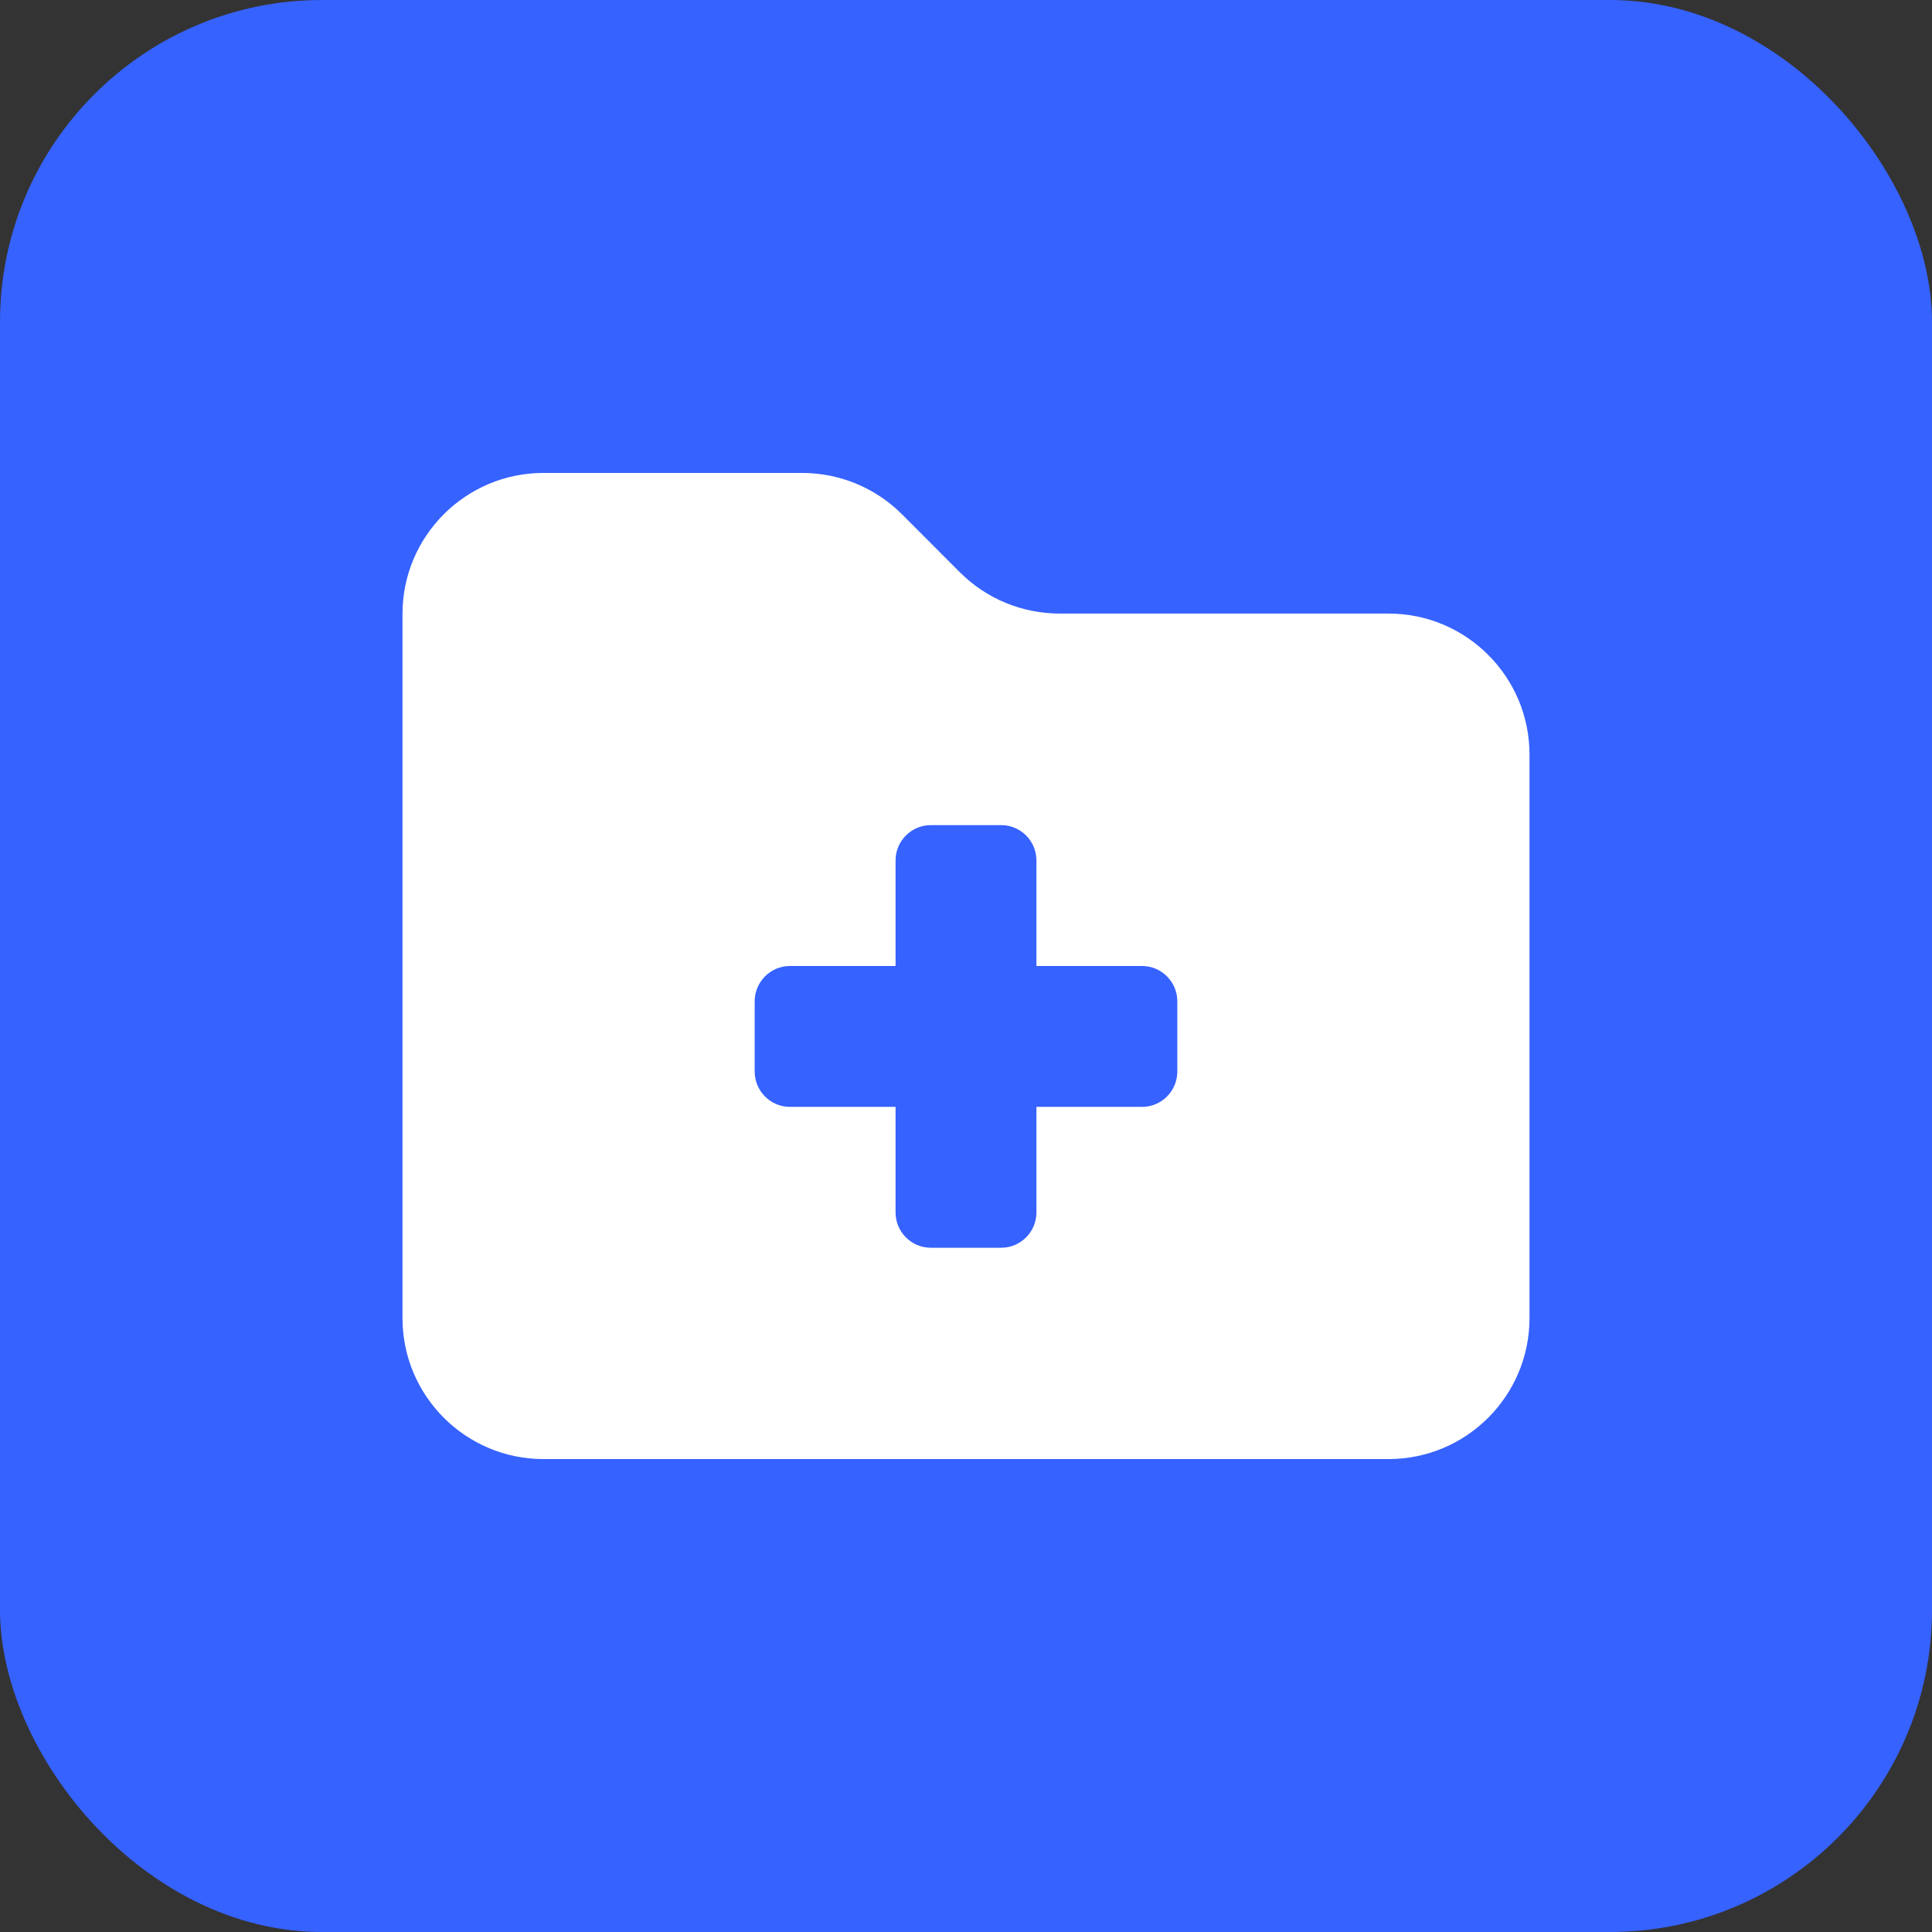<svg xmlns="http://www.w3.org/2000/svg" width="24" height="24" viewBox="0 0 24 24" fill="none">
    <rect x="0" y="0" width="24" height="24" fill="#333333" stroke="none"/>
    <rect width="24" height="24" rx="4" fill="#3662FF"/>
    <g clip-path="url(#clip0_6747_1631)">
        <path d="M17.25 18.125H6.75C5.785 18.125 5 17.34 5 16.375V7.625C5 6.66 5.785 5.875 6.75 5.875H9.963C10.428 5.875 10.873 6.058 11.202 6.386L11.926 7.111C12.254 7.439 12.7 7.622 13.165 7.622H17.25C18.215 7.622 19 8.407 19 9.372V16.375C19 17.34 18.215 18.125 17.25 18.125ZM11.125 10.688V12H9.812C9.572 12 9.375 12.197 9.375 12.438V13.312C9.375 13.553 9.572 13.75 9.812 13.75H11.125V15.062C11.125 15.303 11.322 15.5 11.562 15.5H12.438C12.678 15.5 12.875 15.303 12.875 15.062V13.75H14.188C14.428 13.75 14.625 13.553 14.625 13.312V12.438C14.625 12.197 14.428 12 14.188 12H12.875V10.688C12.875 10.447 12.678 10.25 12.438 10.25H11.562C11.322 10.25 11.125 10.447 11.125 10.688Z" fill="white"/>
    </g>
    <defs>
        <clipPath id="clip0_6747_1631">
            <rect width="14" height="14" fill="white" transform="translate(5 5)"/>
        </clipPath>
    </defs>
</svg>